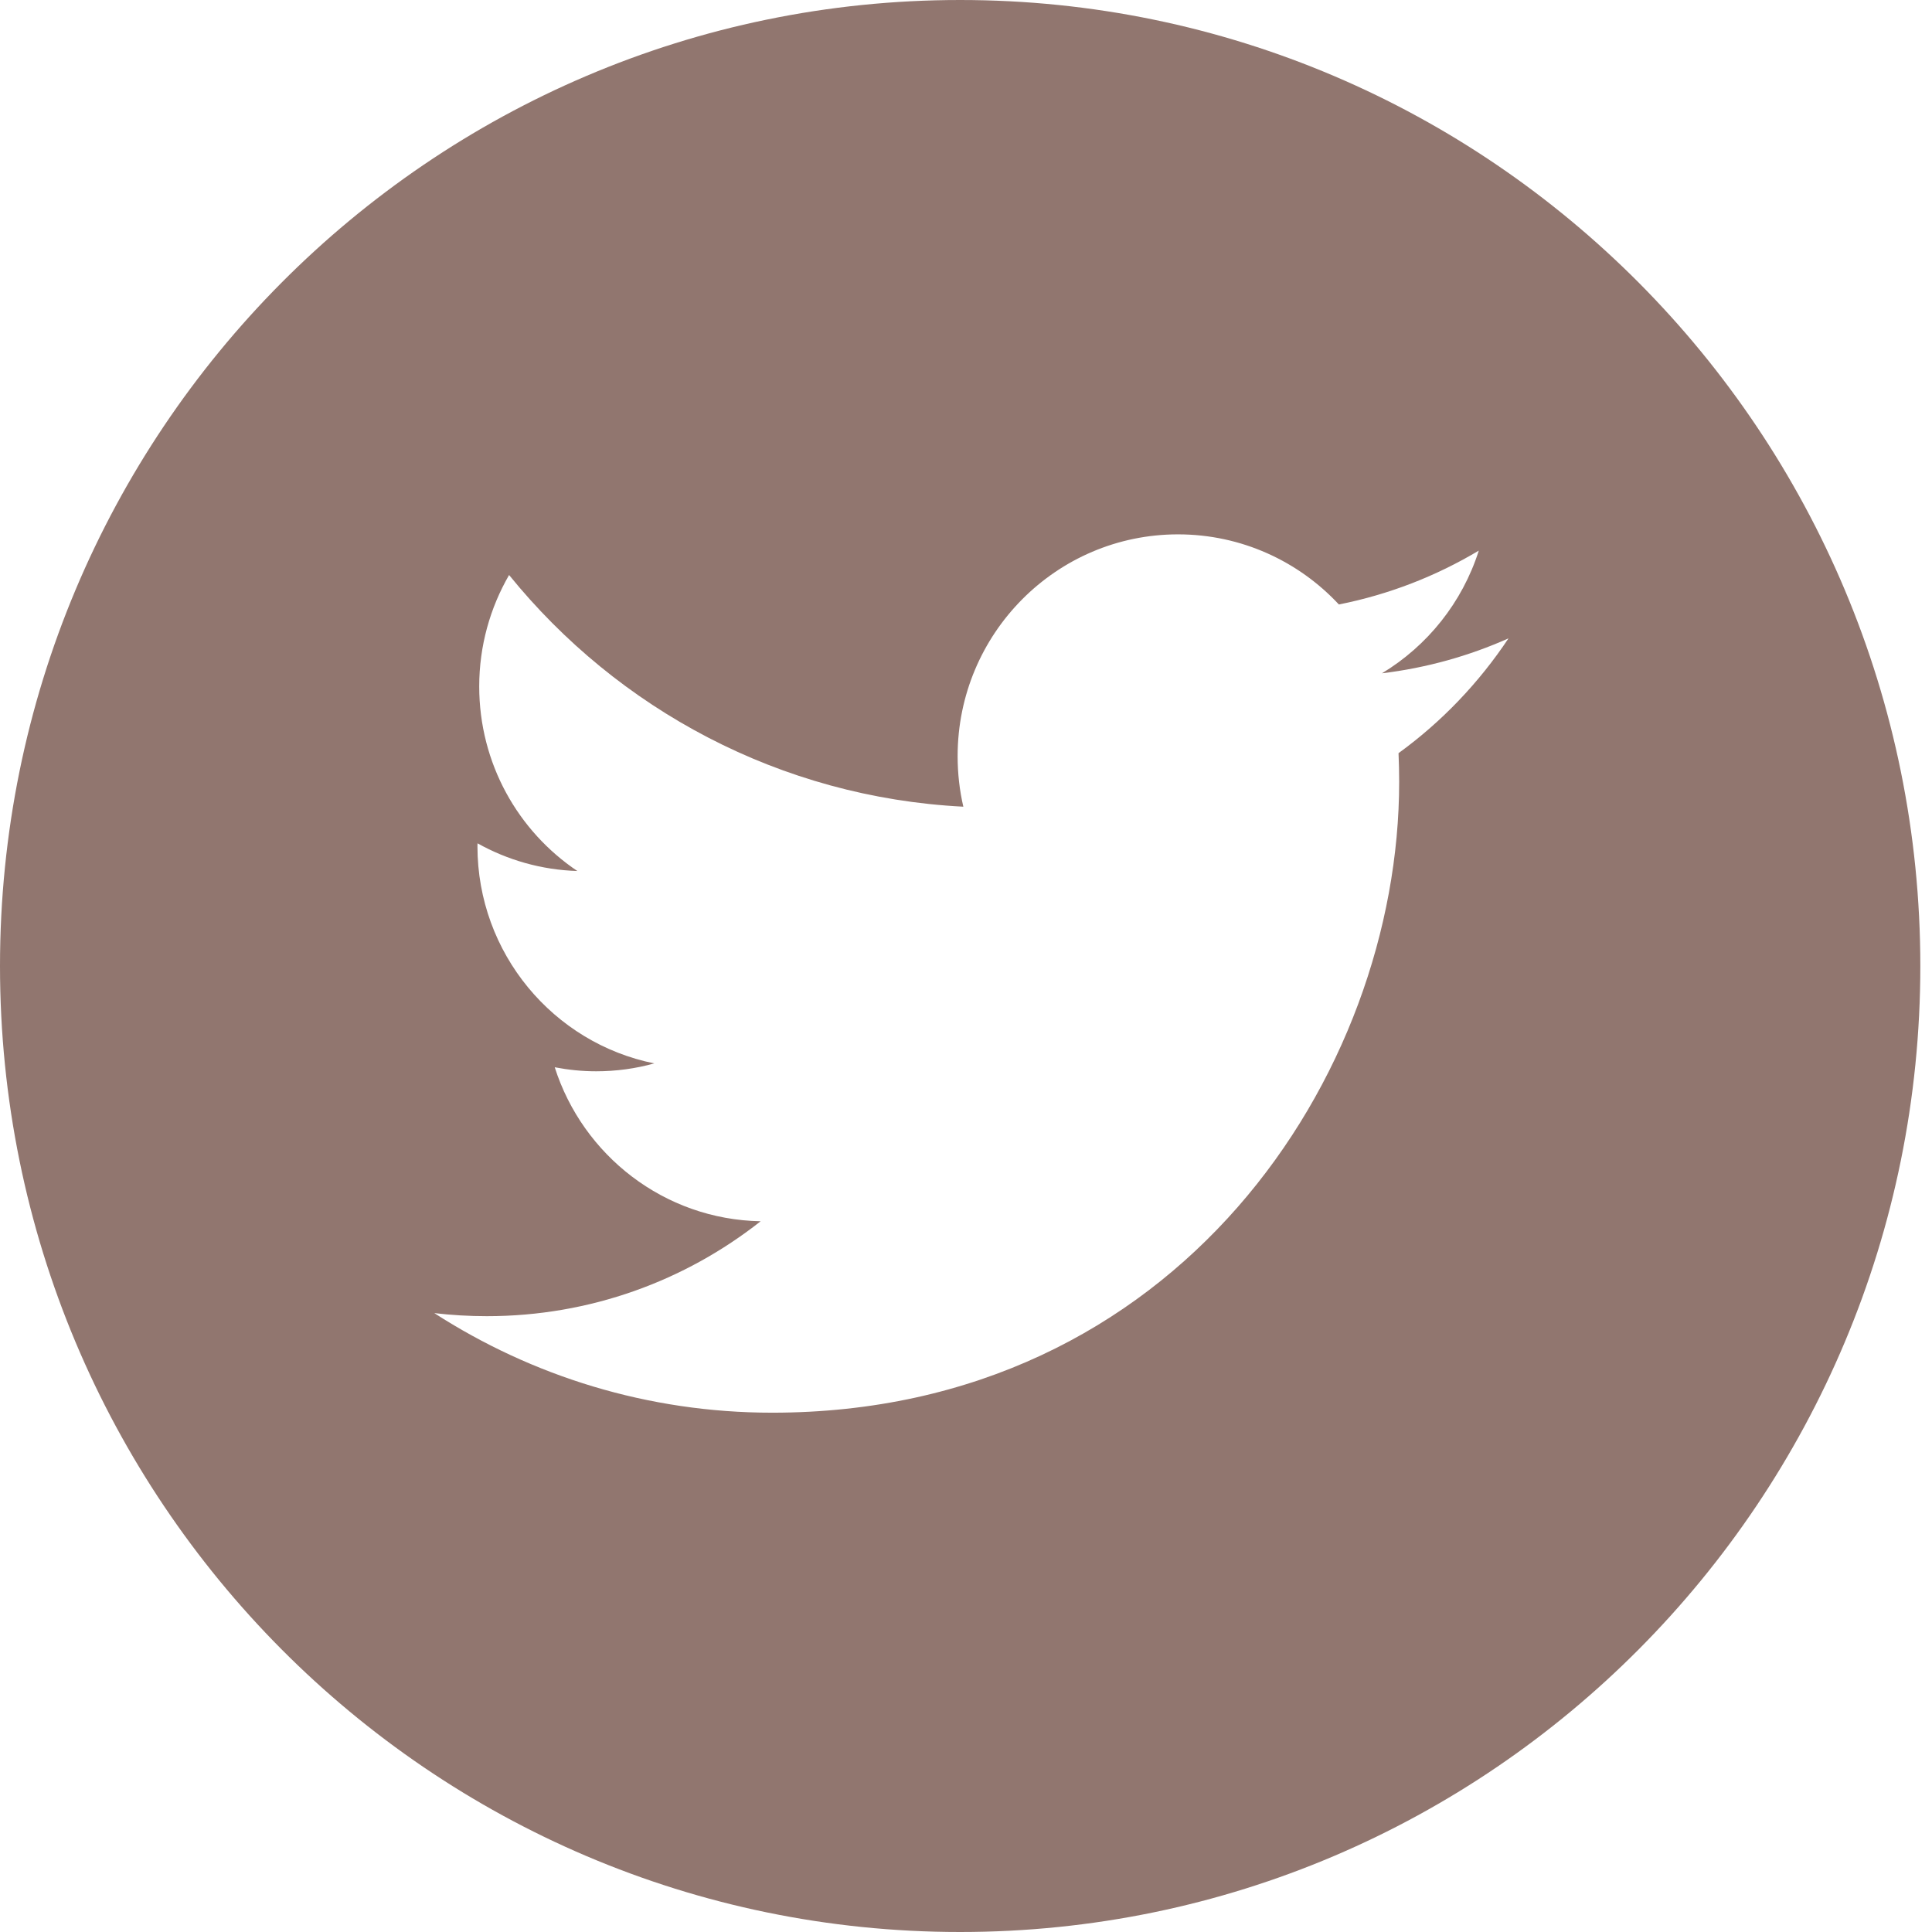 <svg width="24" height="24" viewBox="0 0 24 24" fill="none" xmlns="http://www.w3.org/2000/svg">
<g clip-path="url(#clip0)">
<path d="M11.927 0C5.341 0 0 5.374 0 12C0 18.626 5.341 24 11.927 24C18.514 24 23.855 18.626 23.855 12C23.855 5.374 18.514 0 11.927 0ZM17.373 9.356C17.378 9.474 17.381 9.593 17.381 9.712C17.381 13.352 14.627 17.549 9.592 17.549H9.592H9.592C8.046 17.549 6.607 17.093 5.395 16.312C5.61 16.337 5.828 16.35 6.048 16.35C7.331 16.35 8.512 15.91 9.449 15.171C8.25 15.149 7.24 14.352 6.891 13.258C7.058 13.29 7.23 13.308 7.406 13.308C7.655 13.308 7.898 13.274 8.128 13.21C6.875 12.958 5.931 11.844 5.931 10.511C5.931 10.498 5.931 10.487 5.932 10.476C6.301 10.682 6.722 10.806 7.172 10.82C6.436 10.326 5.953 9.483 5.953 8.527C5.953 8.023 6.089 7.55 6.324 7.143C7.674 8.809 9.692 9.905 11.967 10.021C11.92 9.819 11.896 9.609 11.896 9.393C11.896 7.872 13.122 6.638 14.634 6.638C15.421 6.638 16.133 6.973 16.632 7.509C17.256 7.385 17.841 7.156 18.37 6.84C18.166 7.483 17.732 8.023 17.167 8.364C17.72 8.297 18.248 8.149 18.739 7.93C18.372 8.482 17.908 8.968 17.373 9.356Z" fill="#91766F"/>
</g>
<defs>
<clipPath id="clip0">
<rect width="23.855" height="24" fill="white"/>
</clipPath>
</defs>
</svg>

